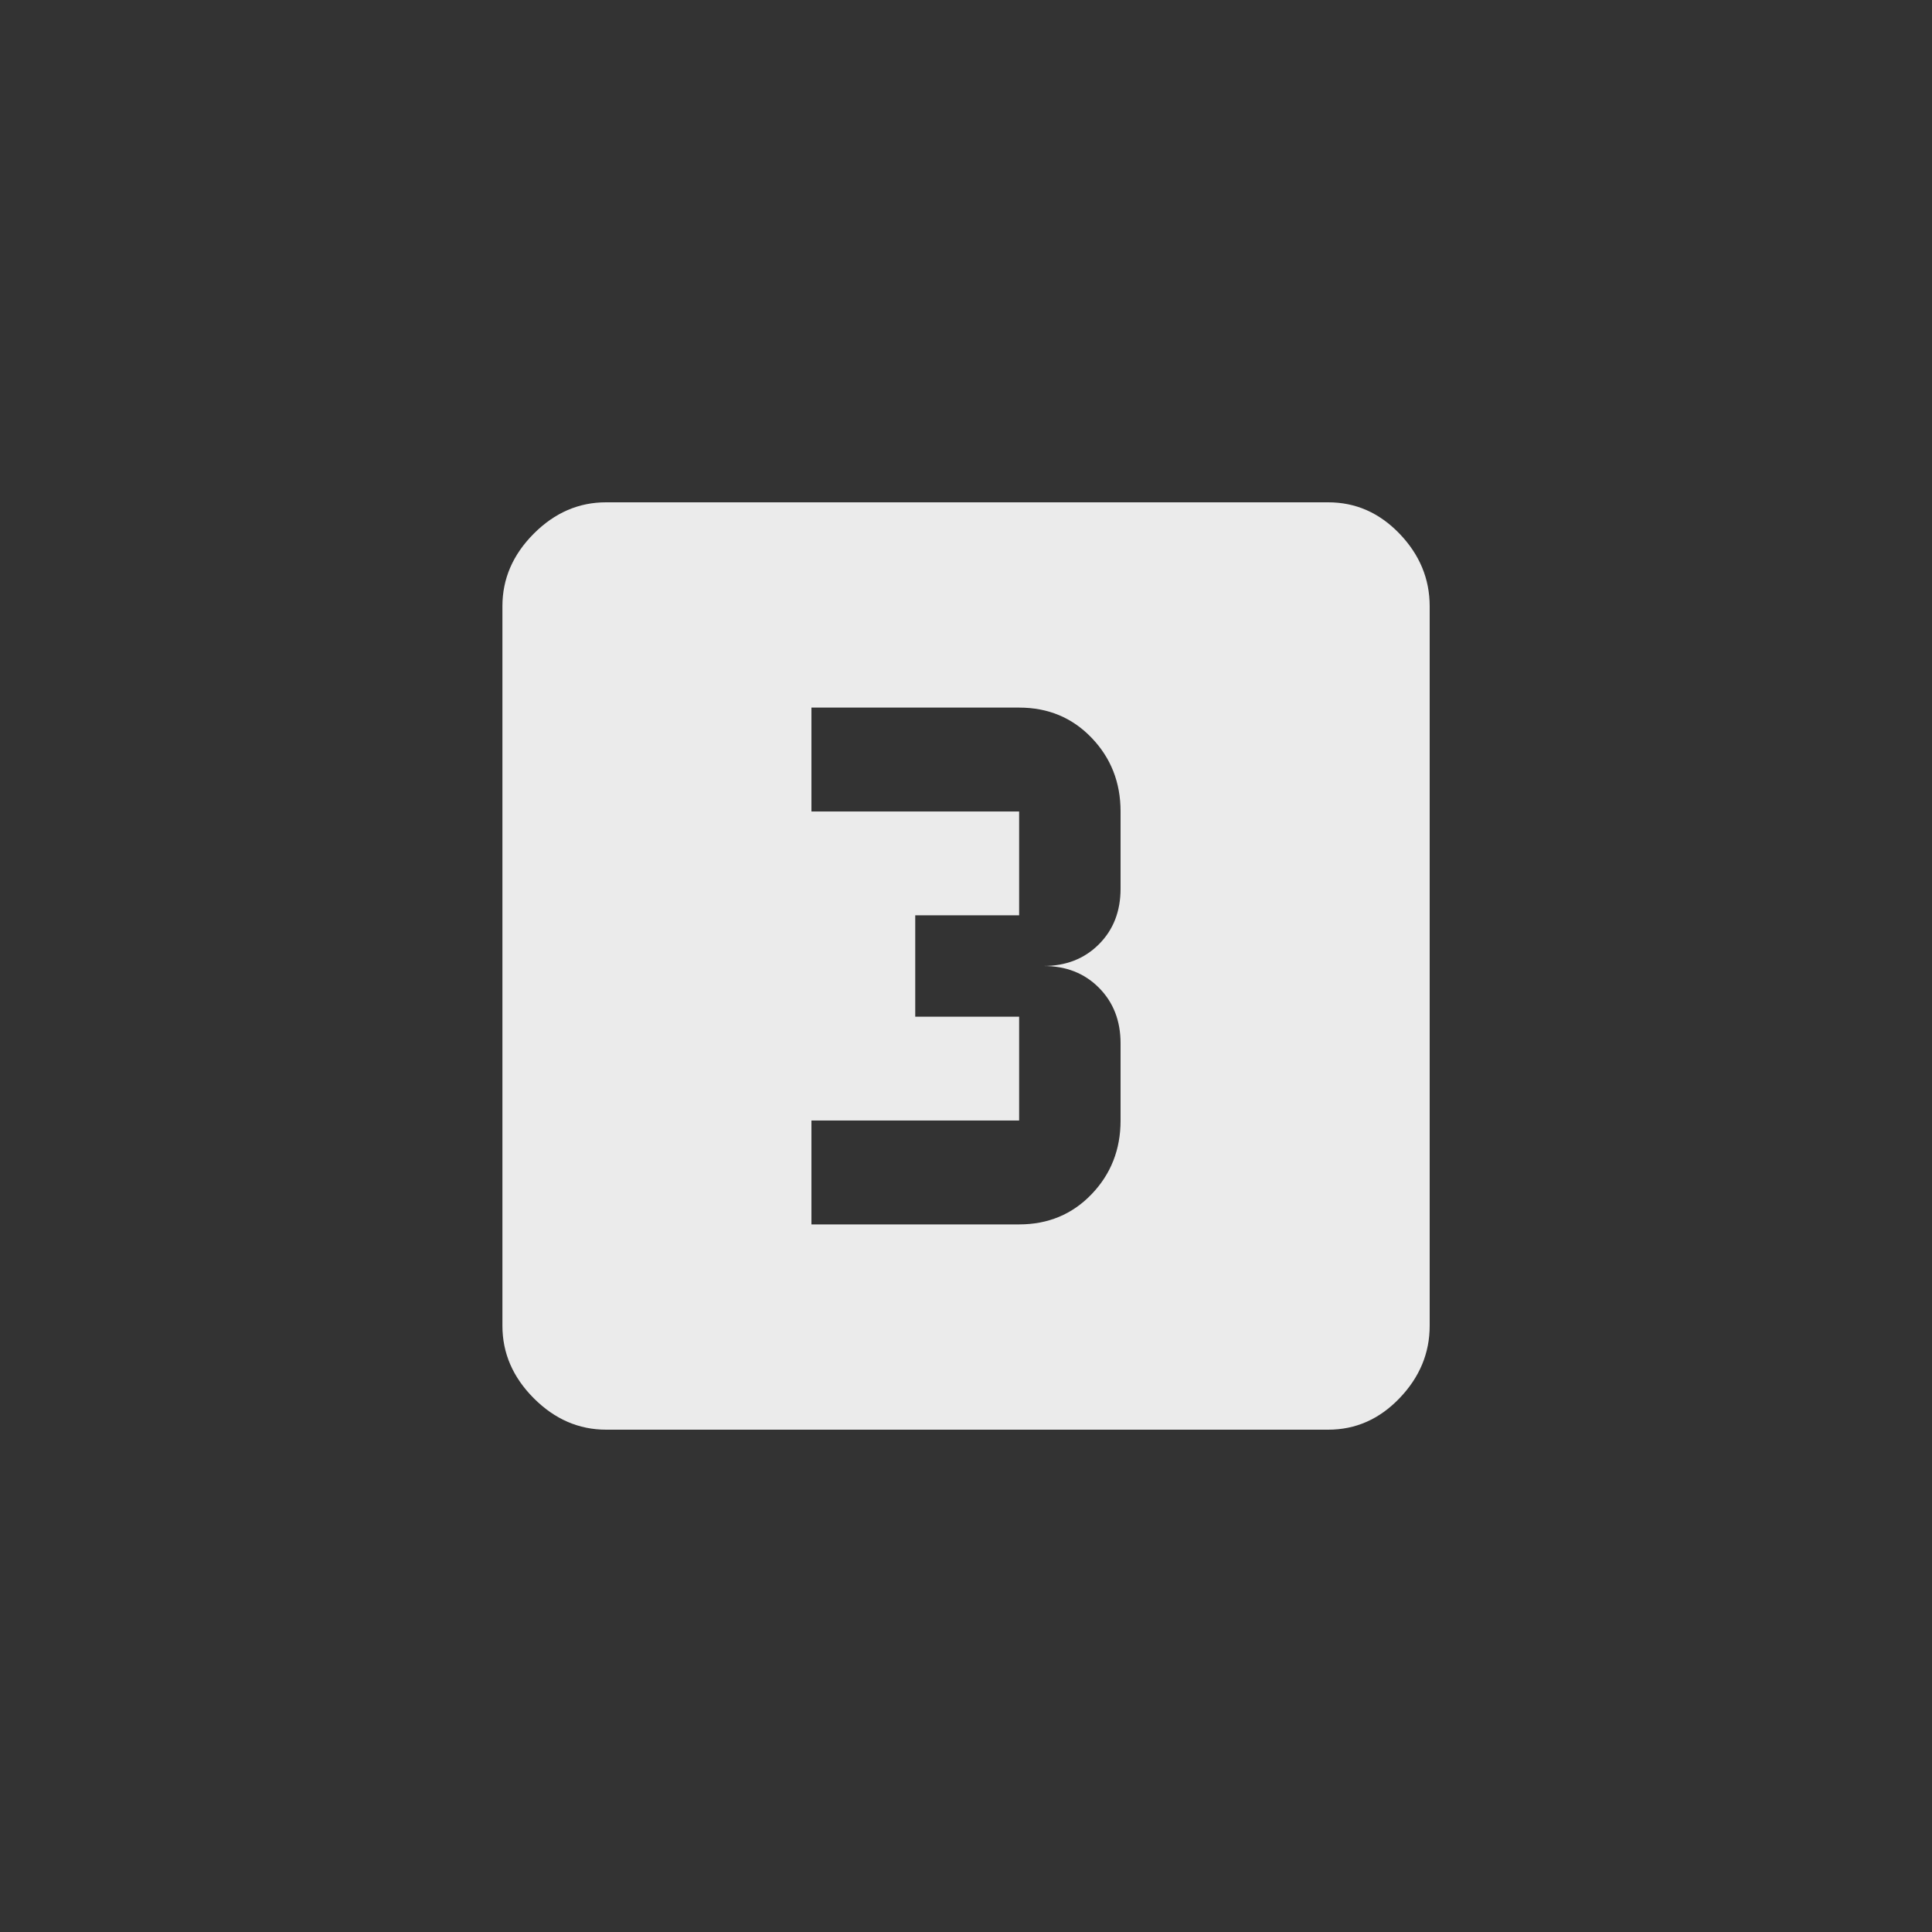 <!-- Generated by IcoMoon.io -->
<svg version="1.1" xmlns="http://www.w3.org/2000/svg" width="40" height="40" viewBox="0 0 40 40">
<rect x="0" y="0" width="40" height="40" fill="#333333" stroke="none"/>
<title>mt-looks_3</title>
<path fill="#ebebeb" d="M23.2 18.4v-1.6q0-0.9-0.6-1.525t-1.5-0.625h-4.3v2.151h4.3v2.149h-2.151v2.1h2.151v2.149h-4.3v2.151h4.3q0.9 0 1.5-0.625t0.6-1.525v-1.6q0-0.7-0.449-1.151t-1.149-0.449q0.7 0 1.149-0.449t0.449-1.151zM27.5 10.4q0.851 0 1.475 0.649t0.625 1.5v14.9q0 0.849-0.625 1.5t-1.475 0.651h-14.949q-0.851 0-1.5-0.651t-0.649-1.5v-14.9q0-0.849 0.649-1.5t1.5-0.649h14.949z"></path>
</svg>
